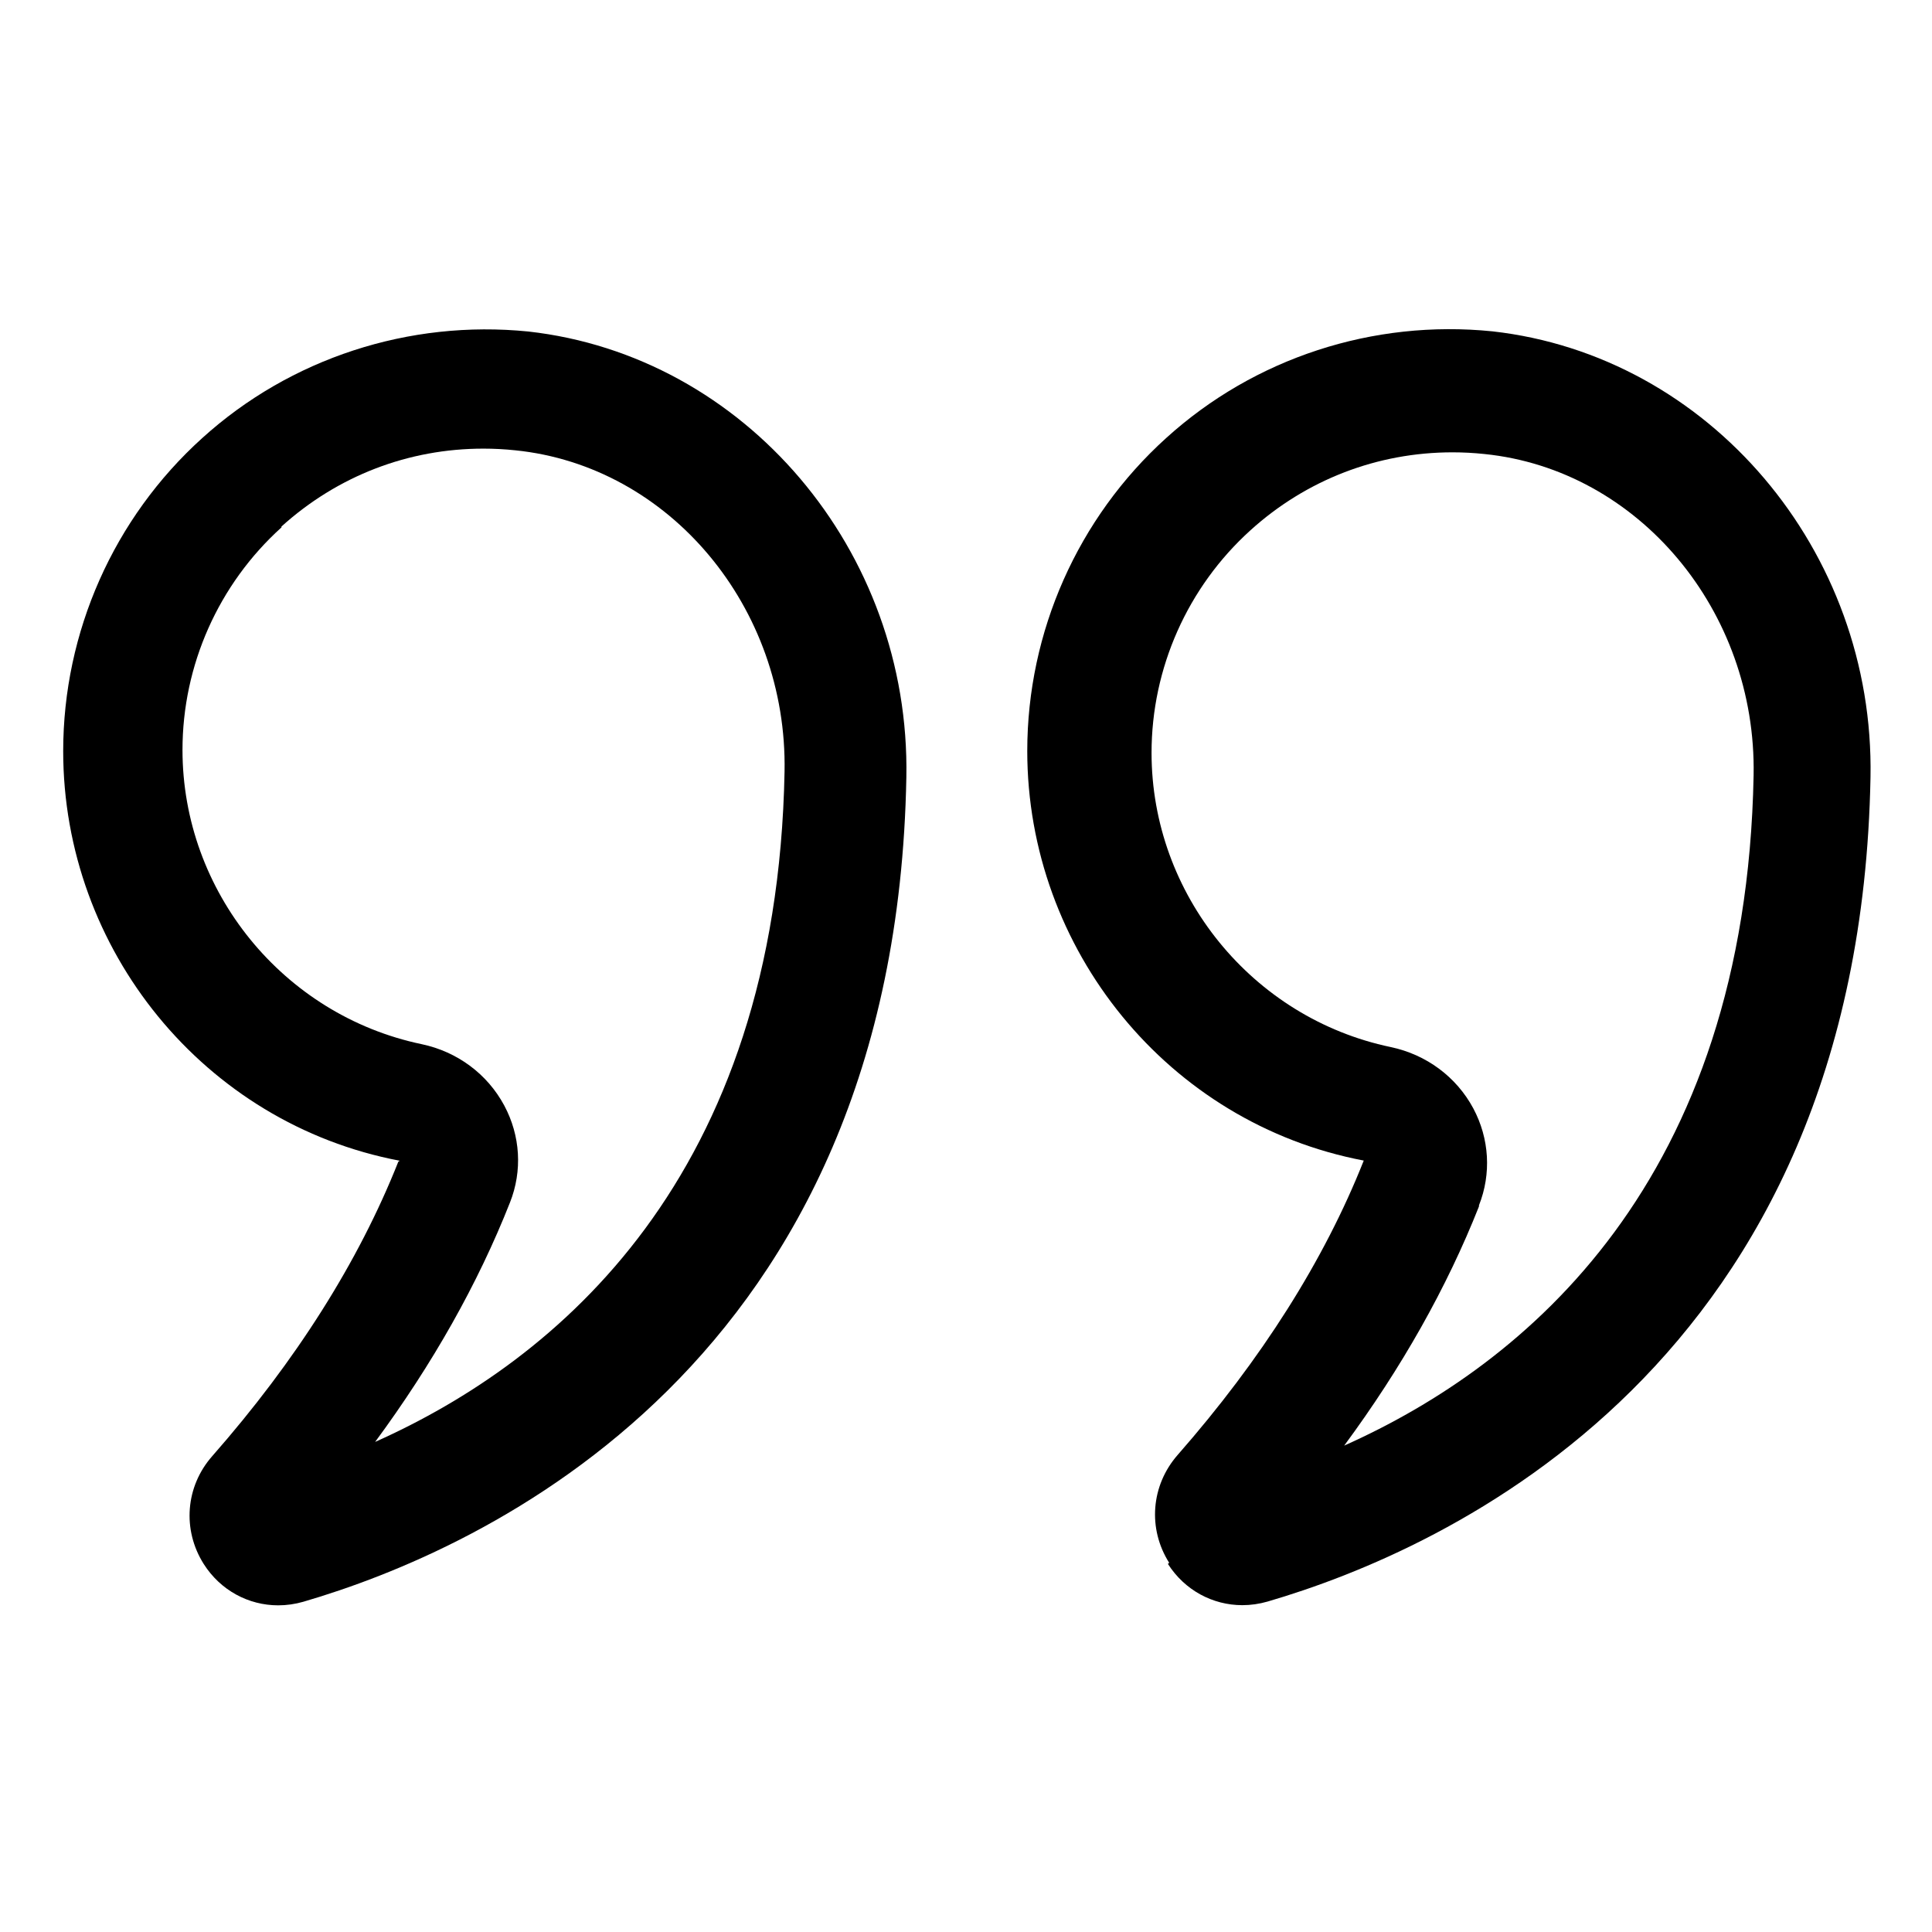 <svg id="Layer_2" enable-background="new 0 0 24 24" height="24" viewBox="0 0 24 24" width="24" xmlns="http://www.w3.org/2000/svg">
  <path d="m4.948 14.431c-.493 1.243-1.271 2.473-2.312 3.658-.332.377-.374.915-.105 1.34.208.327.556.513.925.513.104 0 .21-.015.314-.045 2.205-.644 7.355-2.933 7.489-10.239.053-2.82-2.009-5.24-4.697-5.54-1.48-.148-2.956.332-4.051 1.325-1.098.992-1.726 2.408-1.726 3.888 0 2.467 1.751 4.626 4.18 5.088zm-1.452-7.89c.699-.631 1.577-.968 2.51-.968.132 0 .264.007.396.021 1.912.194 3.382 1.947 3.344 3.991-.095 5.045-2.825 7.317-5.086 8.327.714-.968 1.276-1.963 1.675-2.974.156-.393.13-.83-.071-1.205-.21-.392-.584-.669-1.026-.762-1.721-.36-2.971-1.898-2.971-3.655 0-1.053.448-2.059 1.23-2.765z"/>
  <path d="m14.508 19.427c.208.327.556.513.925.513.104 0 .209-.015.314-.045 2.205-.644 7.353-2.933 7.489-10.239v-0c.053-2.82-2.01-5.239-4.697-5.54-1.482-.15-2.956.331-4.052 1.325-1.098.992-1.726 2.408-1.726 3.888 0 2.467 1.752 4.626 4.18 5.088-.491 1.24-1.272 2.471-2.312 3.657-.331.378-.374.915-.105 1.34zm3.864-4.453c.156-.393.13-.83-.07-1.205-.21-.392-.584-.669-1.026-.762-1.721-.36-2.971-1.898-2.971-3.655 0-1.053.448-2.059 1.229-2.765.694-.628 1.577-.968 2.51-.968.132 0 .264.007.396.021 1.912.194 3.382 1.947 3.344 3.991-.095 5.045-2.825 7.317-5.086 8.327.714-.967 1.275-1.962 1.675-2.973z"/>
</svg>

